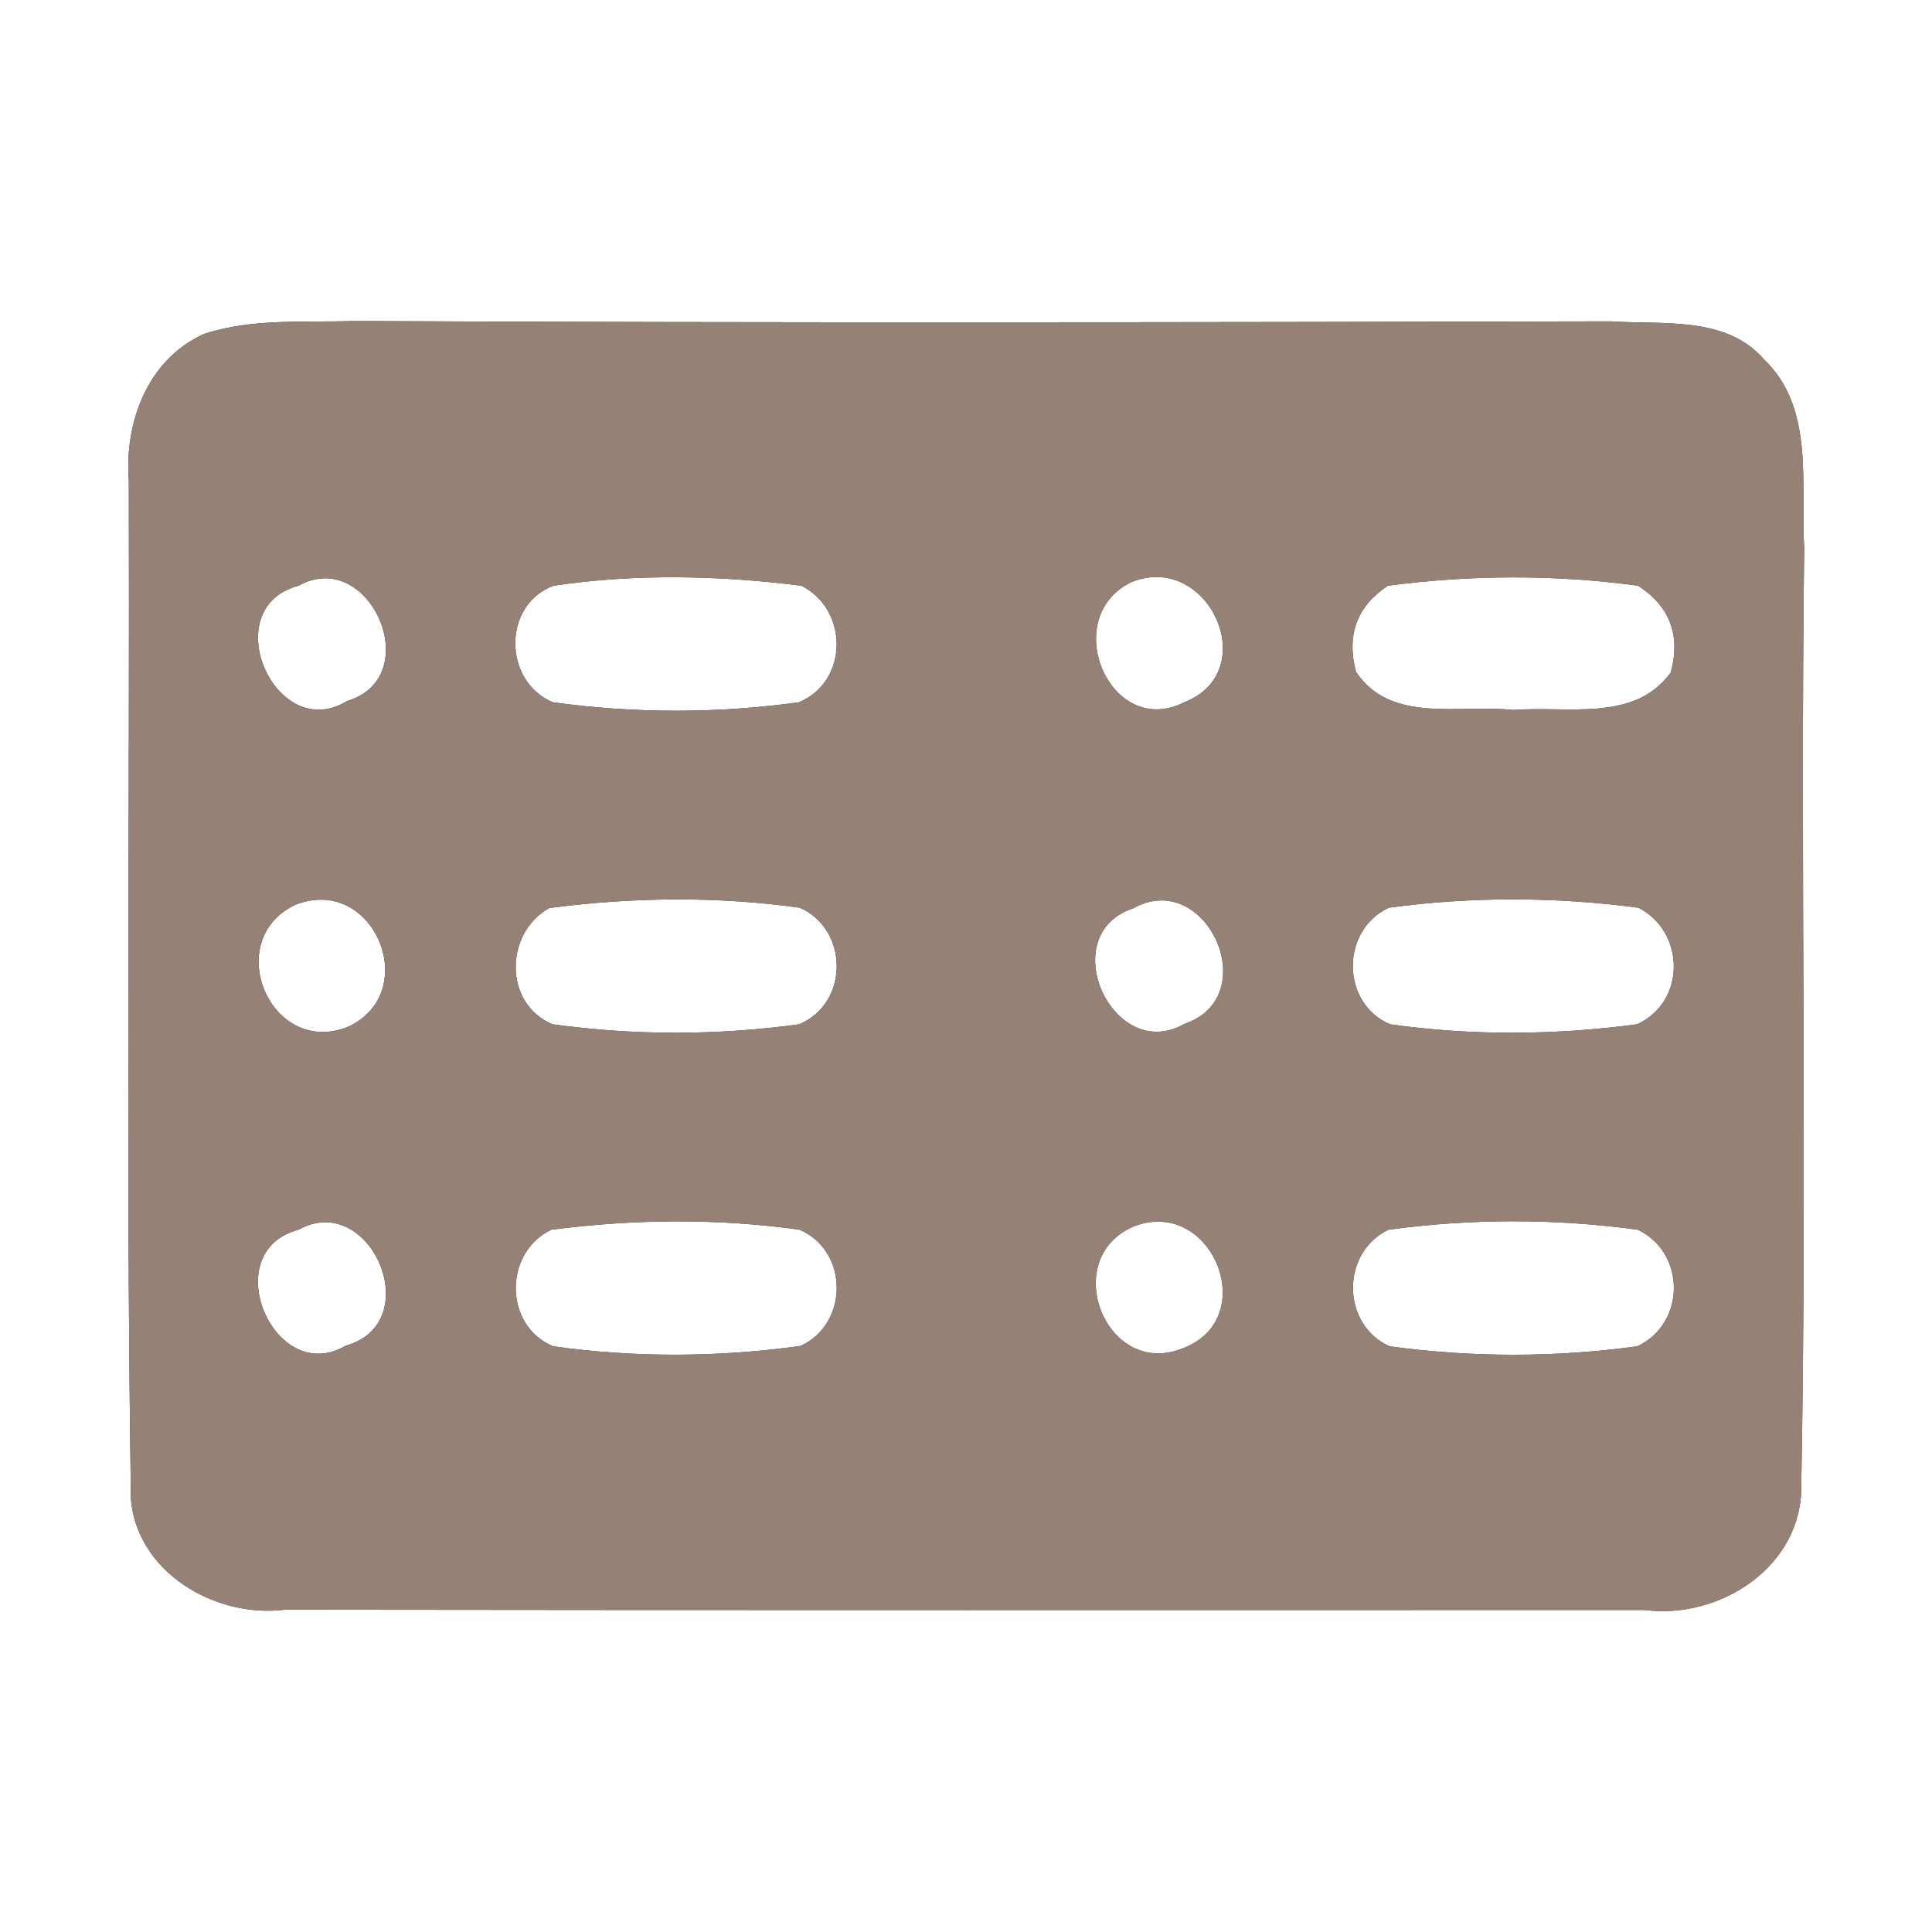 <?xml version="1.0" encoding="UTF-8" ?>
<!DOCTYPE svg PUBLIC "-//W3C//DTD SVG 1.1//EN" "http://www.w3.org/Graphics/SVG/1.1/DTD/svg11.dtd">
<svg width="60pt" height="60pt" viewBox="0 0 60 60" version="1.1" xmlns="http://www.w3.org/2000/svg">
<rect x="0" y="0" width="60" height="60" fill="#333333" stroke="none"/>
<g id="#ffffffff">
<path fill="#ffffff" opacity="1.00" d=" M 0.00 0.00 L 60.00 0.00 L 60.00 60.00 L 0.00 60.00 L 0.00 0.00 M 6.34 10.37 C 4.59 11.15 3.86 13.11 4.00 14.93 C 4.03 25.31 3.91 35.70 4.06 46.08 C 3.92 48.61 6.52 50.28 8.85 49.99 C 22.93 50.01 37.00 50.00 51.08 50.00 C 53.42 50.30 55.99 48.64 55.94 46.11 C 56.12 36.41 55.91 26.71 56.03 17.01 C 55.91 15.05 56.37 12.67 54.78 11.16 C 53.60 9.80 51.63 10.09 50.04 9.98 C 37.01 10.01 23.99 10.03 10.97 9.97 C 9.43 10.02 7.83 9.88 6.34 10.37 Z" />
<path fill="#ffffff" opacity="1.00" d=" M 9.27 18.19 C 11.47 16.96 13.27 21.02 10.78 21.77 C 8.55 23.14 6.68 18.88 9.27 18.19 Z" />
<path fill="#ffffff" opacity="1.00" d=" M 17.19 18.19 C 19.73 17.81 22.35 17.87 24.89 18.19 C 26.36 18.94 26.36 21.16 24.81 21.81 C 22.29 22.16 19.69 22.16 17.17 21.81 C 15.62 21.16 15.60 18.78 17.19 18.19 Z" />
<path fill="#ffffff" opacity="1.00" d=" M 35.11 18.09 C 37.50 17.08 39.25 20.84 36.78 21.81 C 34.49 22.97 32.87 19.22 35.11 18.09 Z" />
<path fill="#ffffff" opacity="1.00" d=" M 43.10 18.19 C 45.67 17.85 48.30 17.84 50.87 18.19 C 51.85 18.82 52.20 19.71 51.89 20.88 C 50.76 22.45 48.65 21.91 47.00 22.05 C 45.36 21.86 43.19 22.50 42.11 20.86 C 41.81 19.72 42.14 18.83 43.10 18.19 Z" />
<path fill="#ffffff" opacity="1.00" d=" M 9.17 28.10 C 11.59 27.14 13.13 30.78 10.83 31.88 C 8.40 32.87 6.86 29.20 9.17 28.10 Z" />
<path fill="#ffffff" opacity="1.00" d=" M 17.06 28.20 C 19.63 27.86 22.27 27.83 24.84 28.19 C 26.37 28.87 26.37 31.16 24.82 31.81 C 22.29 32.16 19.69 32.16 17.16 31.81 C 15.63 31.17 15.67 28.97 17.06 28.20 Z" />
<path fill="#ffffff" opacity="1.00" d=" M 35.19 28.21 C 37.45 26.94 39.29 30.95 36.78 31.80 C 34.56 33.06 32.72 29.03 35.19 28.21 Z" />
<path fill="#ffffff" opacity="1.00" d=" M 43.13 28.19 C 45.69 27.84 48.32 27.85 50.88 28.19 C 52.35 28.94 52.36 31.12 50.84 31.81 C 48.31 32.15 45.70 32.17 43.17 31.81 C 41.64 31.16 41.63 28.89 43.13 28.19 Z" />
<path fill="#ffffff" opacity="1.00" d=" M 9.27 38.19 C 11.50 36.95 13.28 41.08 10.74 41.79 C 8.51 43.10 6.70 38.87 9.27 38.19 Z" />
<path fill="#ffffff" opacity="1.00" d=" M 17.12 38.19 C 19.67 37.86 22.28 37.83 24.83 38.19 C 26.36 38.84 26.37 41.11 24.86 41.80 C 22.33 42.15 19.72 42.17 17.18 41.81 C 15.64 41.17 15.64 38.90 17.12 38.19 Z" />
<path fill="#ffffff" opacity="1.00" d=" M 35.23 38.08 C 37.64 37.17 39.18 40.94 36.74 41.87 C 34.34 42.85 32.86 39.06 35.23 38.08 Z" />
<path fill="#ffffff" opacity="1.00" d=" M 43.12 38.19 C 45.68 37.84 48.30 37.84 50.86 38.19 C 52.36 38.90 52.36 41.10 50.85 41.81 C 48.31 42.16 45.69 42.16 43.15 41.81 C 41.65 41.13 41.64 38.90 43.12 38.19 Z" />
</g>
<g id="#000000ff">
<path fill="#968176" opacity="1.00" d=" M 6.34 10.37 C 7.83 9.88 9.43 10.02 10.97 9.97 C 23.99 10.03 37.01 10.01 50.04 9.98 C 51.63 10.09 53.60 9.80 54.78 11.16 C 56.37 12.67 55.91 15.05 56.03 17.01 C 55.91 26.71 56.12 36.41 55.94 46.11 C 55.99 48.64 53.42 50.30 51.08 50.00 C 37.00 50.00 22.93 50.01 8.85 49.99 C 6.52 50.28 3.92 48.61 4.06 46.08 C 3.91 35.70 4.03 25.31 4.00 14.93 C 3.86 13.11 4.59 11.15 6.34 10.37 M 9.27 18.19 C 6.68 18.88 8.55 23.14 10.78 21.77 C 13.27 21.02 11.47 16.96 9.27 18.19 M 17.19 18.19 C 15.60 18.78 15.62 21.16 17.17 21.81 C 19.69 22.16 22.29 22.16 24.81 21.81 C 26.36 21.16 26.36 18.94 24.89 18.19 C 22.35 17.87 19.73 17.81 17.19 18.19 M 35.11 18.09 C 32.87 19.22 34.49 22.97 36.78 21.81 C 39.25 20.84 37.50 17.08 35.11 18.09 M 43.10 18.19 C 42.14 18.83 41.81 19.72 42.11 20.86 C 43.19 22.50 45.36 21.86 47.00 22.05 C 48.65 21.91 50.76 22.45 51.89 20.88 C 52.20 19.71 51.85 18.82 50.87 18.19 C 48.30 17.84 45.67 17.85 43.10 18.19 M 9.17 28.10 C 6.86 29.20 8.40 32.87 10.83 31.88 C 13.13 30.78 11.59 27.14 9.17 28.10 M 17.06 28.20 C 15.67 28.97 15.63 31.17 17.16 31.81 C 19.69 32.16 22.29 32.16 24.82 31.81 C 26.37 31.16 26.37 28.87 24.84 28.19 C 22.27 27.83 19.63 27.86 17.06 28.20 M 35.19 28.21 C 32.72 29.03 34.56 33.06 36.78 31.80 C 39.29 30.95 37.45 26.94 35.19 28.21 M 43.13 28.19 C 41.63 28.89 41.64 31.16 43.17 31.81 C 45.70 32.17 48.31 32.15 50.84 31.81 C 52.36 31.12 52.35 28.94 50.88 28.19 C 48.32 27.85 45.69 27.84 43.13 28.19 M 9.27 38.19 C 6.70 38.87 8.51 43.10 10.74 41.79 C 13.28 41.08 11.50 36.95 9.27 38.19 M 17.12 38.19 C 15.64 38.90 15.64 41.17 17.18 41.81 C 19.72 42.17 22.33 42.15 24.86 41.80 C 26.37 41.11 26.36 38.84 24.83 38.19 C 22.28 37.83 19.67 37.86 17.12 38.19 M 35.23 38.08 C 32.86 39.06 34.34 42.85 36.74 41.87 C 39.18 40.94 37.64 37.17 35.23 38.08 M 43.12 38.19 C 41.64 38.90 41.65 41.13 43.15 41.81 C 45.69 42.16 48.31 42.16 50.85 41.81 C 52.36 41.10 52.36 38.90 50.86 38.19 C 48.30 37.84 45.68 37.84 43.12 38.19 Z" />
</g>
</svg>
